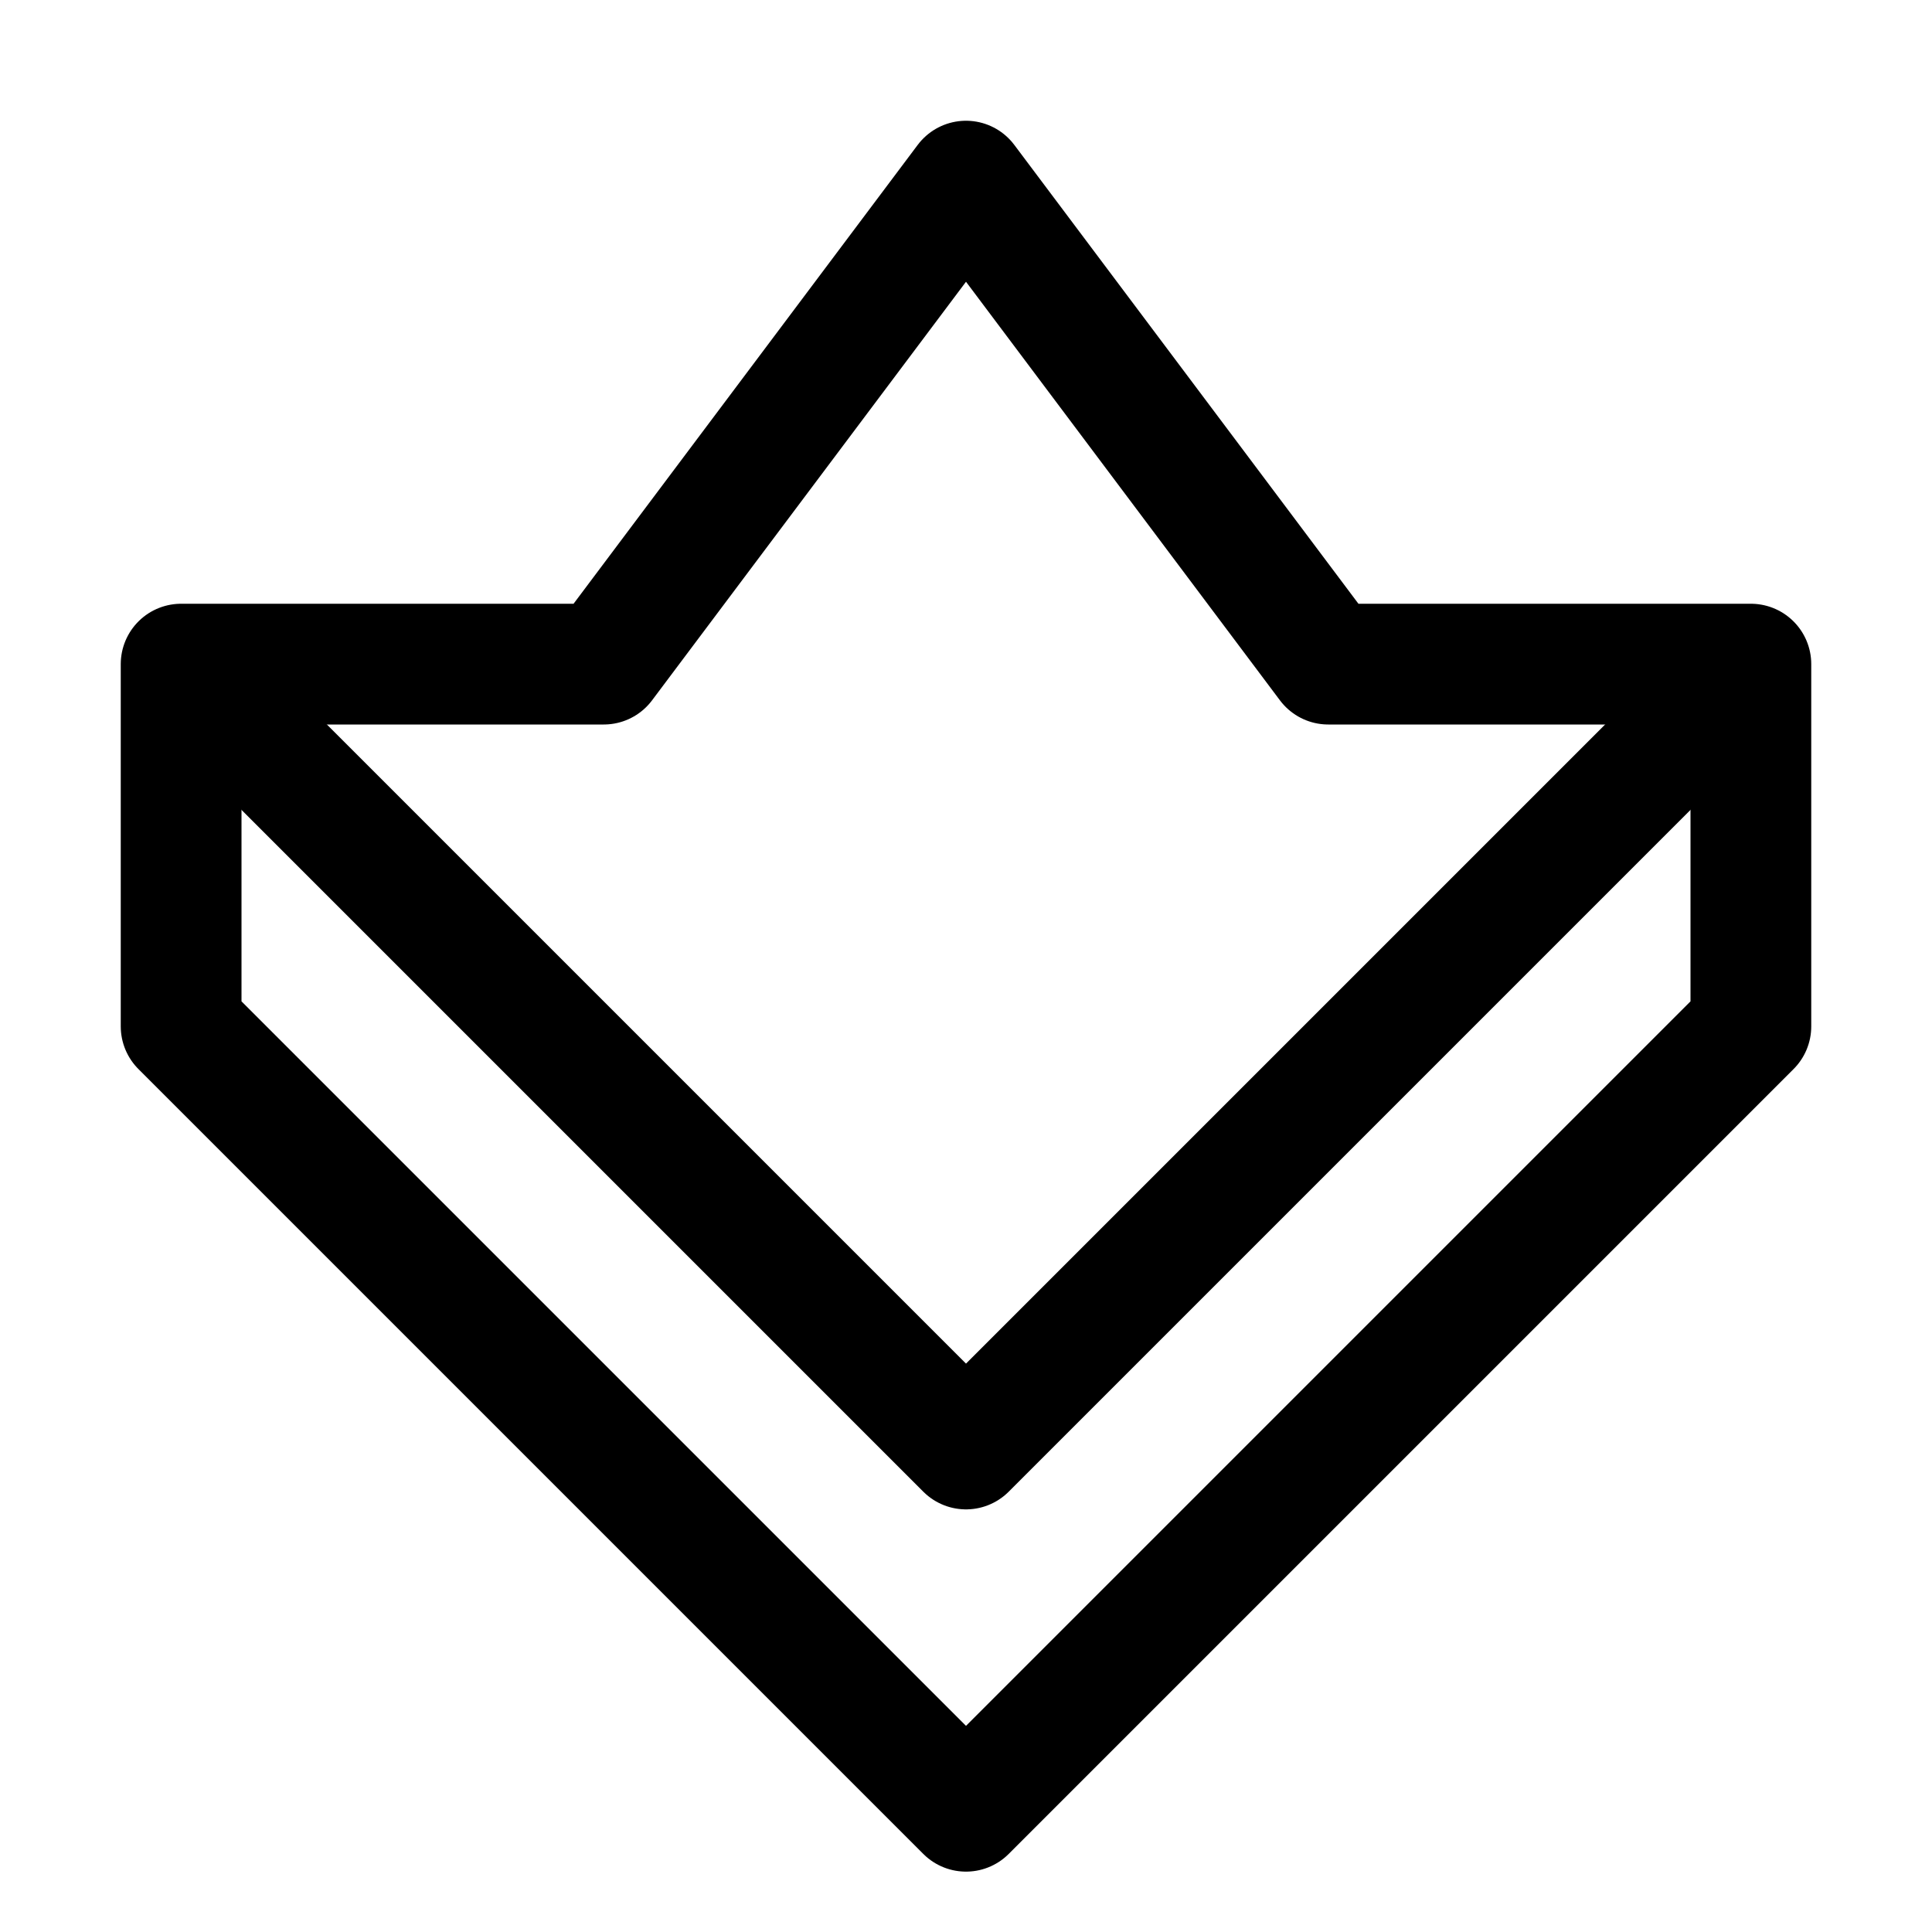 <svg xmlns="http://www.w3.org/2000/svg" fill="none" viewBox="0 0 16 16"><path stroke="currentColor" stroke-linejoin="round" d="M1.5 8.5v-3H5l3-4 3 4h3.5v3L8 15 1.5 8.5Z"/><path stroke="currentColor" stroke-linejoin="round" d="M1.5 5.5 8 12l6.5-6.5"/></svg>
